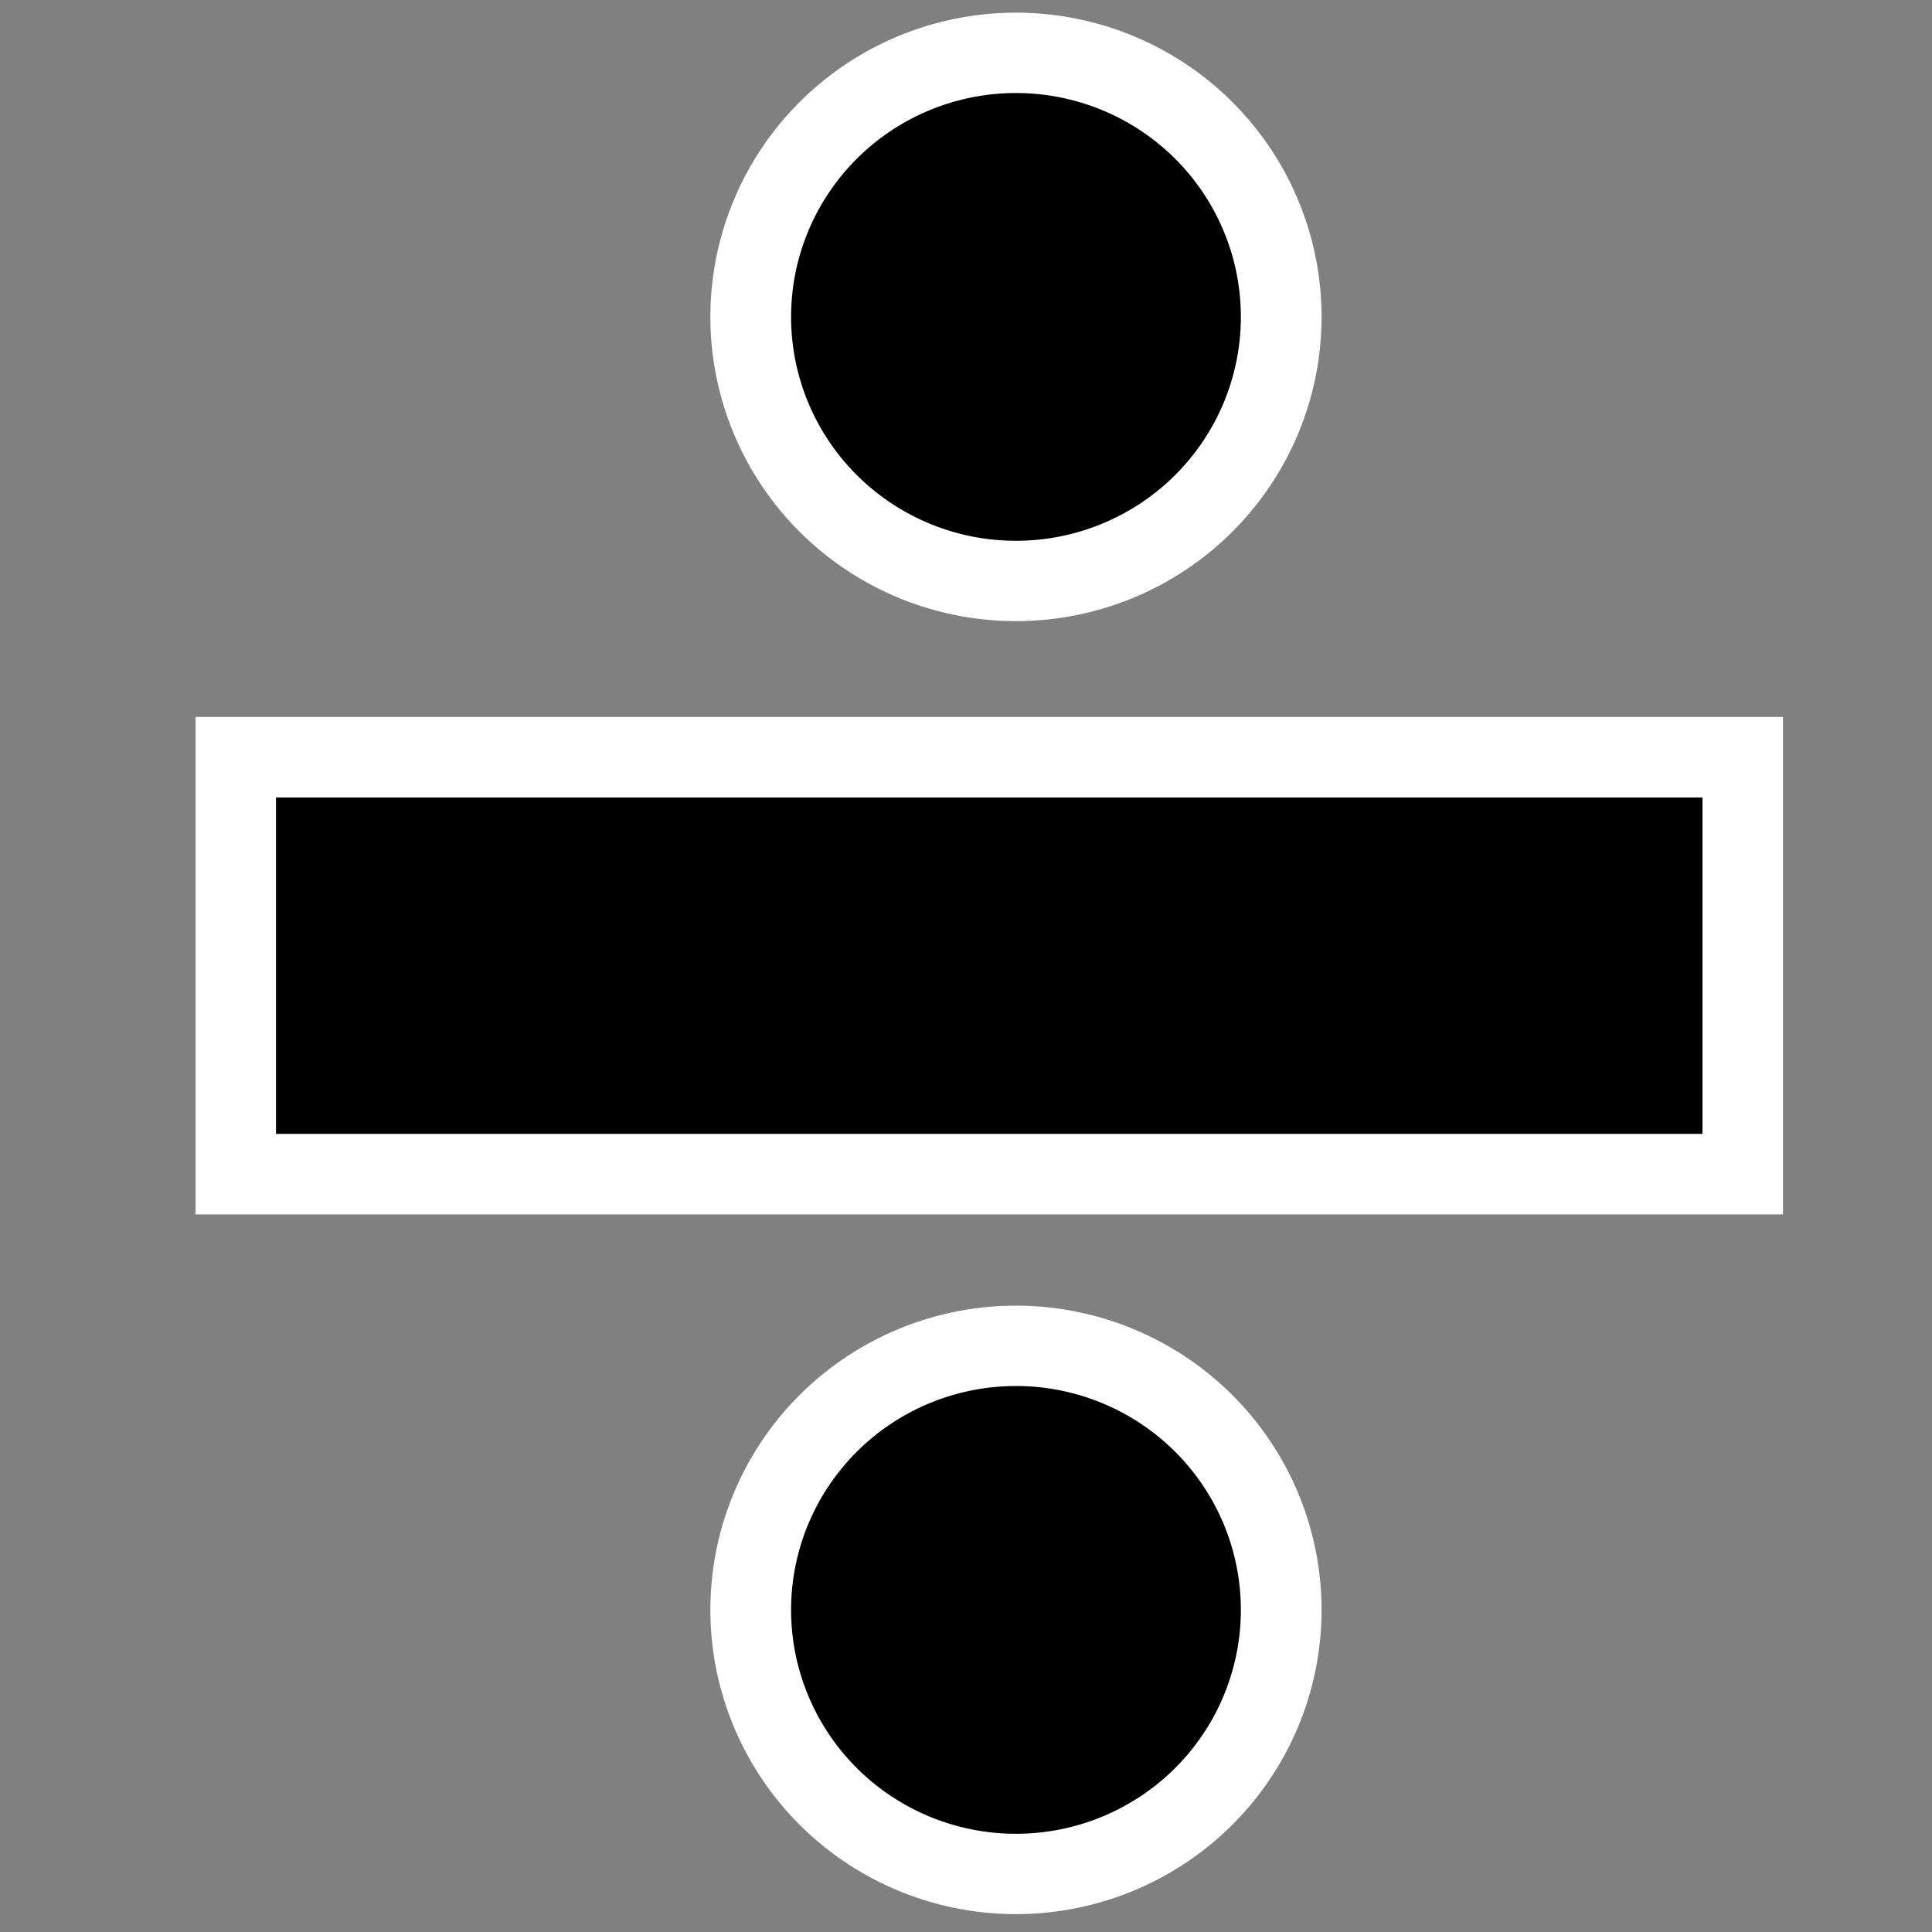 <svg xmlns="http://www.w3.org/2000/svg" width="48" height="48" xmlns:xlink="http://www.w3.org/1999/xlink"><rect width="100%" height="100%" fill="#808080" stroke="none"/><defs><linearGradient id="b"><stop offset="0" stop-color="#ffcf83"/><stop offset="1" stop-color="#f7ae00"/></linearGradient><linearGradient id="a"><stop offset="0" stop-color="#ce5c00"/><stop offset="1" stop-color="#9f4700"/></linearGradient><linearGradient x1="17.857" x2="41.286" y1="17" y2="39.571" xlink:href="#a" gradientUnits="userSpaceOnUse" gradientTransform="matrix(1.043 0 0 1.043 -1.831 -.043)"/><radialGradient cx="24.685" cy="24.541" r="21.113" xlink:href="#b" fx="24.685" fy="24.541" gradientTransform="translate(0 0)" gradientUnits="userSpaceOnUse"/></defs><g fill-rule="evenodd" stroke="#fff"><rect width="37.441" height="10.358" x="5.857" y="18.813" stroke-width="2" ry="0" overflow="visible" enable-background="accumulate"/><path stroke-width="1.278" d="M25.7 21.07a4.2 4.2 0 1 1-8.4 0 4.2 4.2 0 1 1 8.4 0z" transform="matrix(1.569 0 0 1.562 -8.492 -25.038)" overflow="visible" enable-background="accumulate"/><path stroke-width="1.278" d="M25.7 21.07a4.2 4.2 0 1 1-8.4 0 4.2 4.2 0 1 1 8.4 0z" transform="matrix(1.569 0 0 1.562 -8.492 7.086)" overflow="visible" enable-background="accumulate"/></g></svg>